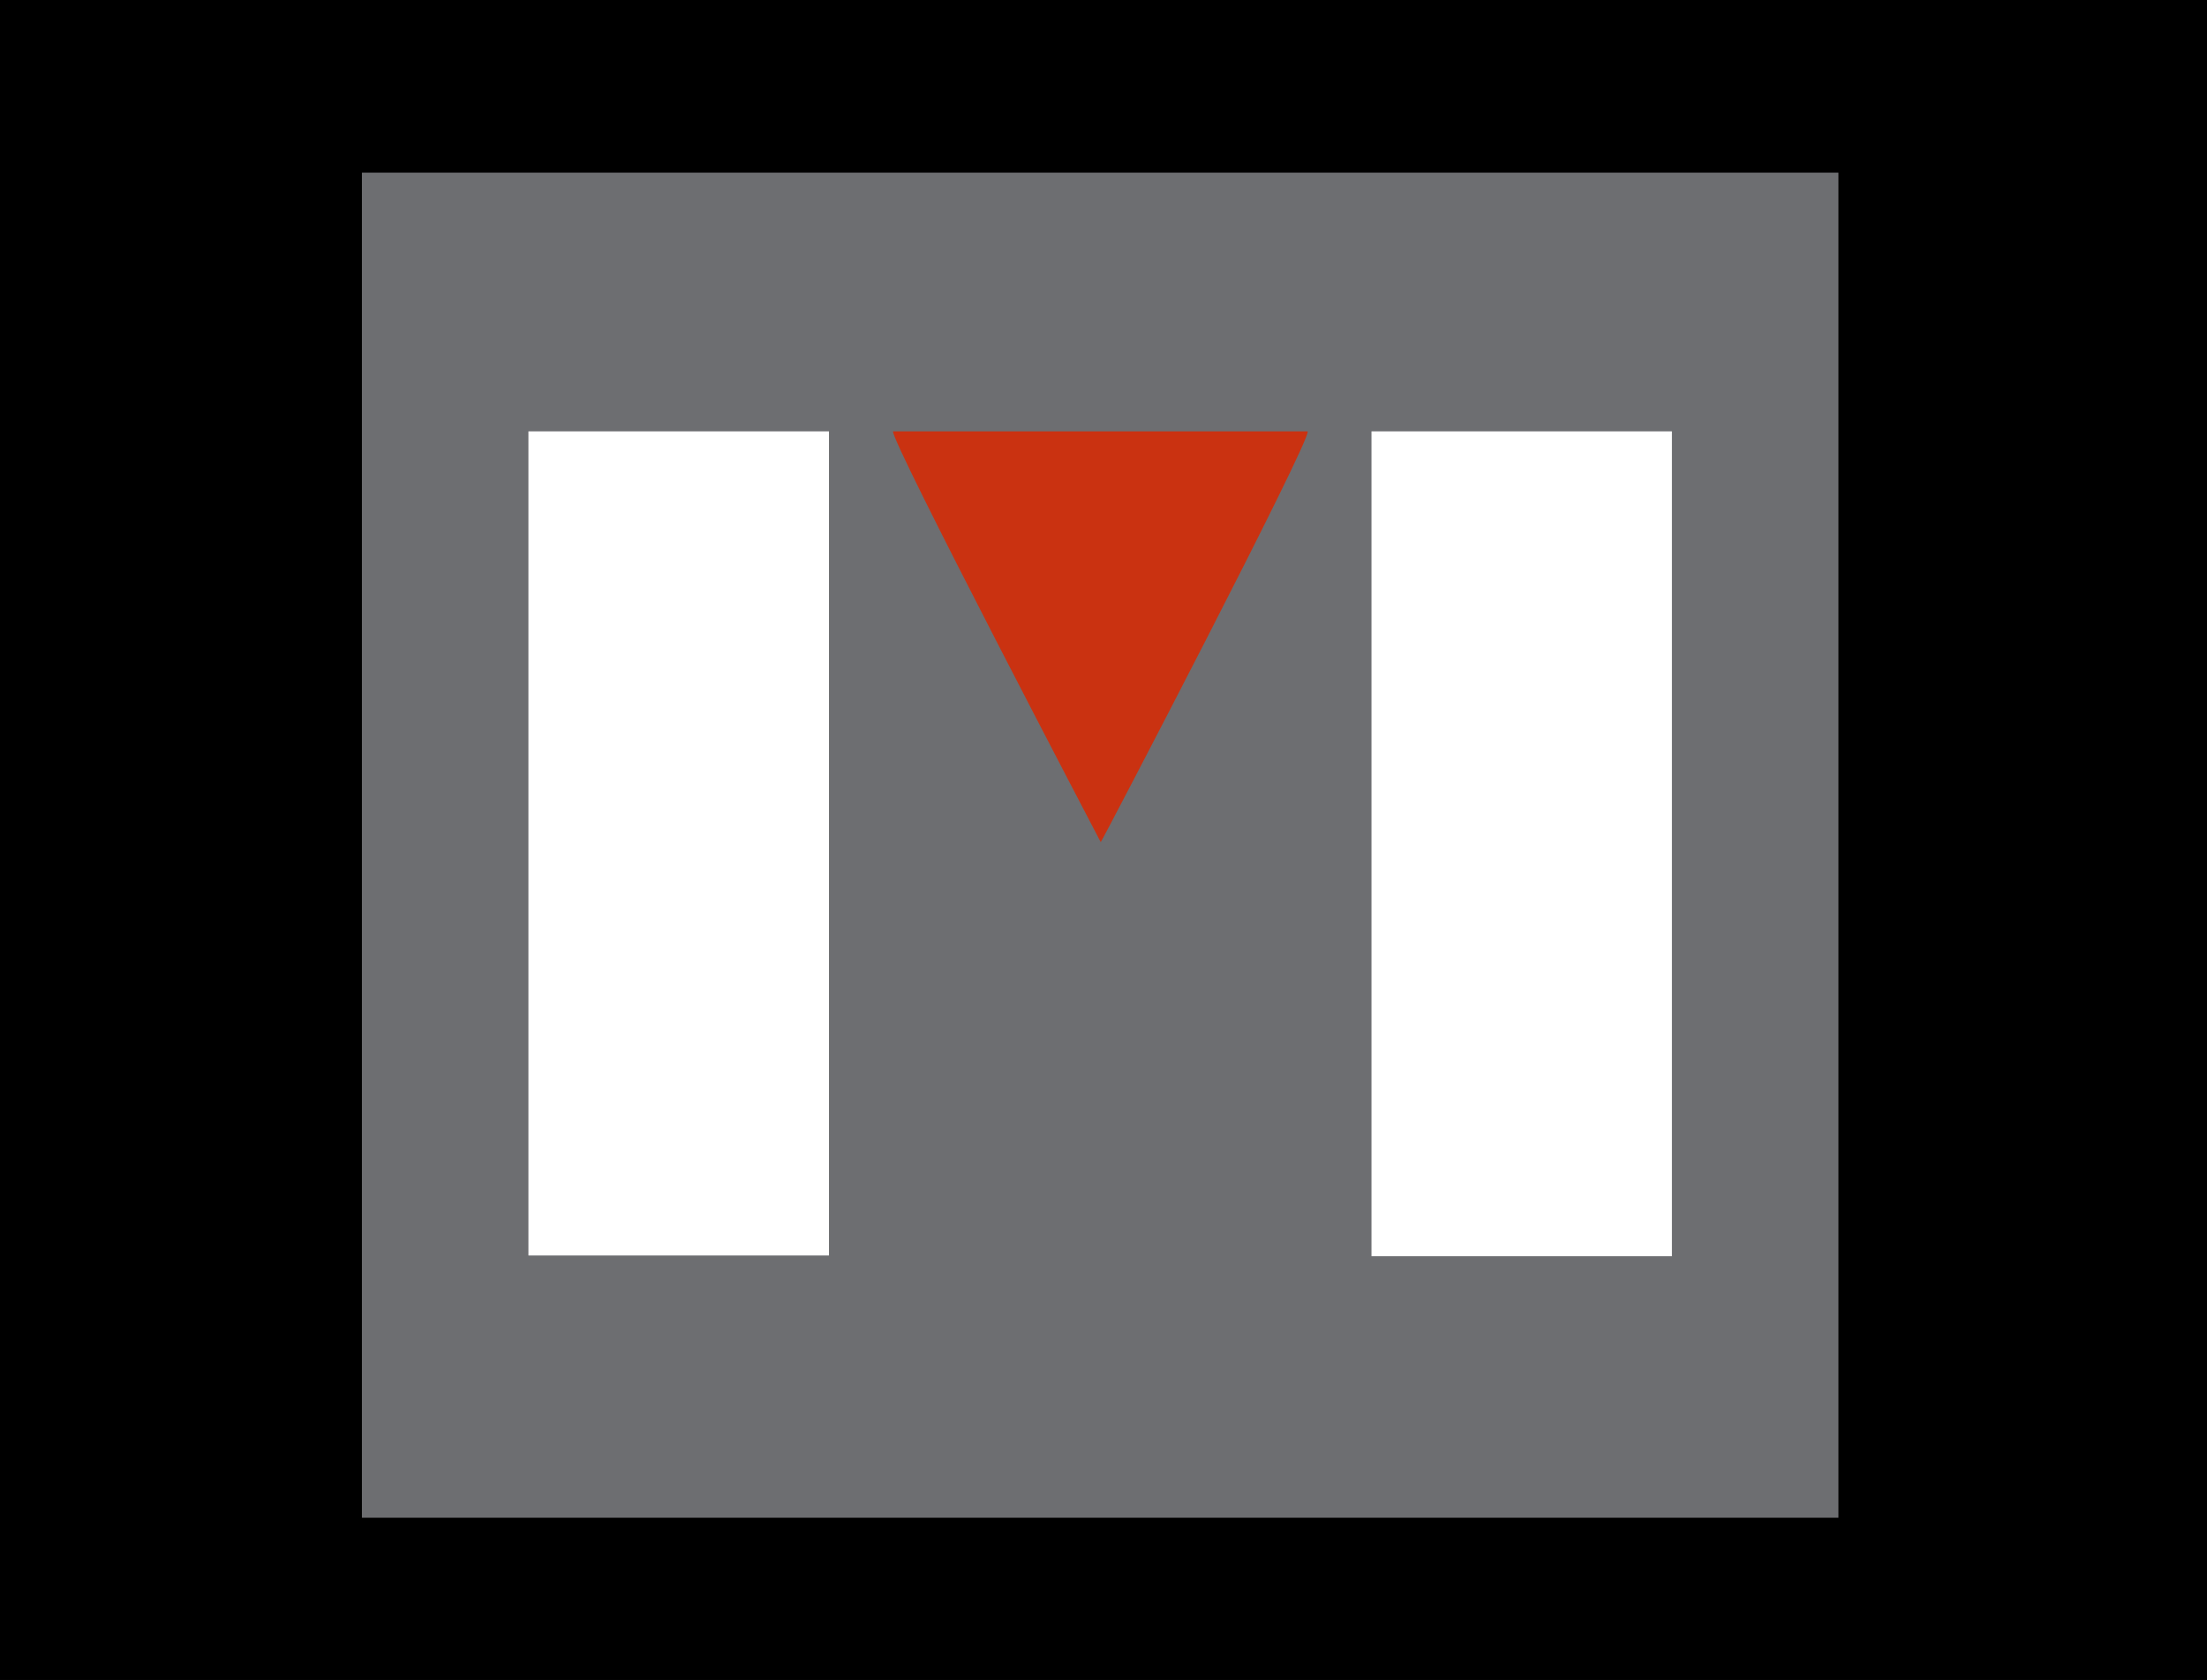 <?xml version="1.0" encoding="utf-8"?>
<!-- Generator: Adobe Illustrator 16.0.0, SVG Export Plug-In . SVG Version: 6.00 Build 0)  -->
<!DOCTYPE svg PUBLIC "-//W3C//DTD SVG 1.1//EN" "http://www.w3.org/Graphics/SVG/1.1/DTD/svg11.dtd">
<svg version="1.1" id="Layer_1" xmlns="http://www.w3.org/2000/svg" xmlns:xlink="http://www.w3.org/1999/xlink" x="0px" y="0px"
	 width="402px" height="306px" viewBox="0 0 402 306" enable-background="new 0 0 402 306" xml:space="preserve">
<rect x="-37" y="-26.87" width="474" height="360"/>
<g>
	<rect x="65.921" y="31.448" fill="#6D6E71" width="268.945" height="244.995"/>
	<g>
		<g>
			<path fill="#FFFFFF" d="M150.996,78.569c0,50.08,0,99.979,0,150.112c-18.238,0-36.364,0-54.745,0c0-49.958,0-99.926,0-150.112
				C114.398,78.569,132.528,78.569,150.996,78.569z"/>
			<path fill="#FFFFFF" d="M249.813,78.569c18.381,0,36.453,0,54.725,0c0,50.094,0,100.07,0,150.241c-18.258,0-36.383,0-54.725,0
				C249.813,178.744,249.813,128.773,249.813,78.569z"/>
			<path fill="#CA3211" d="M200.496,153.391c0,0-38.49-73.482-37.822-74.822c25.148,0,50.117,0,75.513,0
				C238.986,79.909,200.748,153.204,200.496,153.391z"/>
		</g>
	</g>
</g>
</svg>
